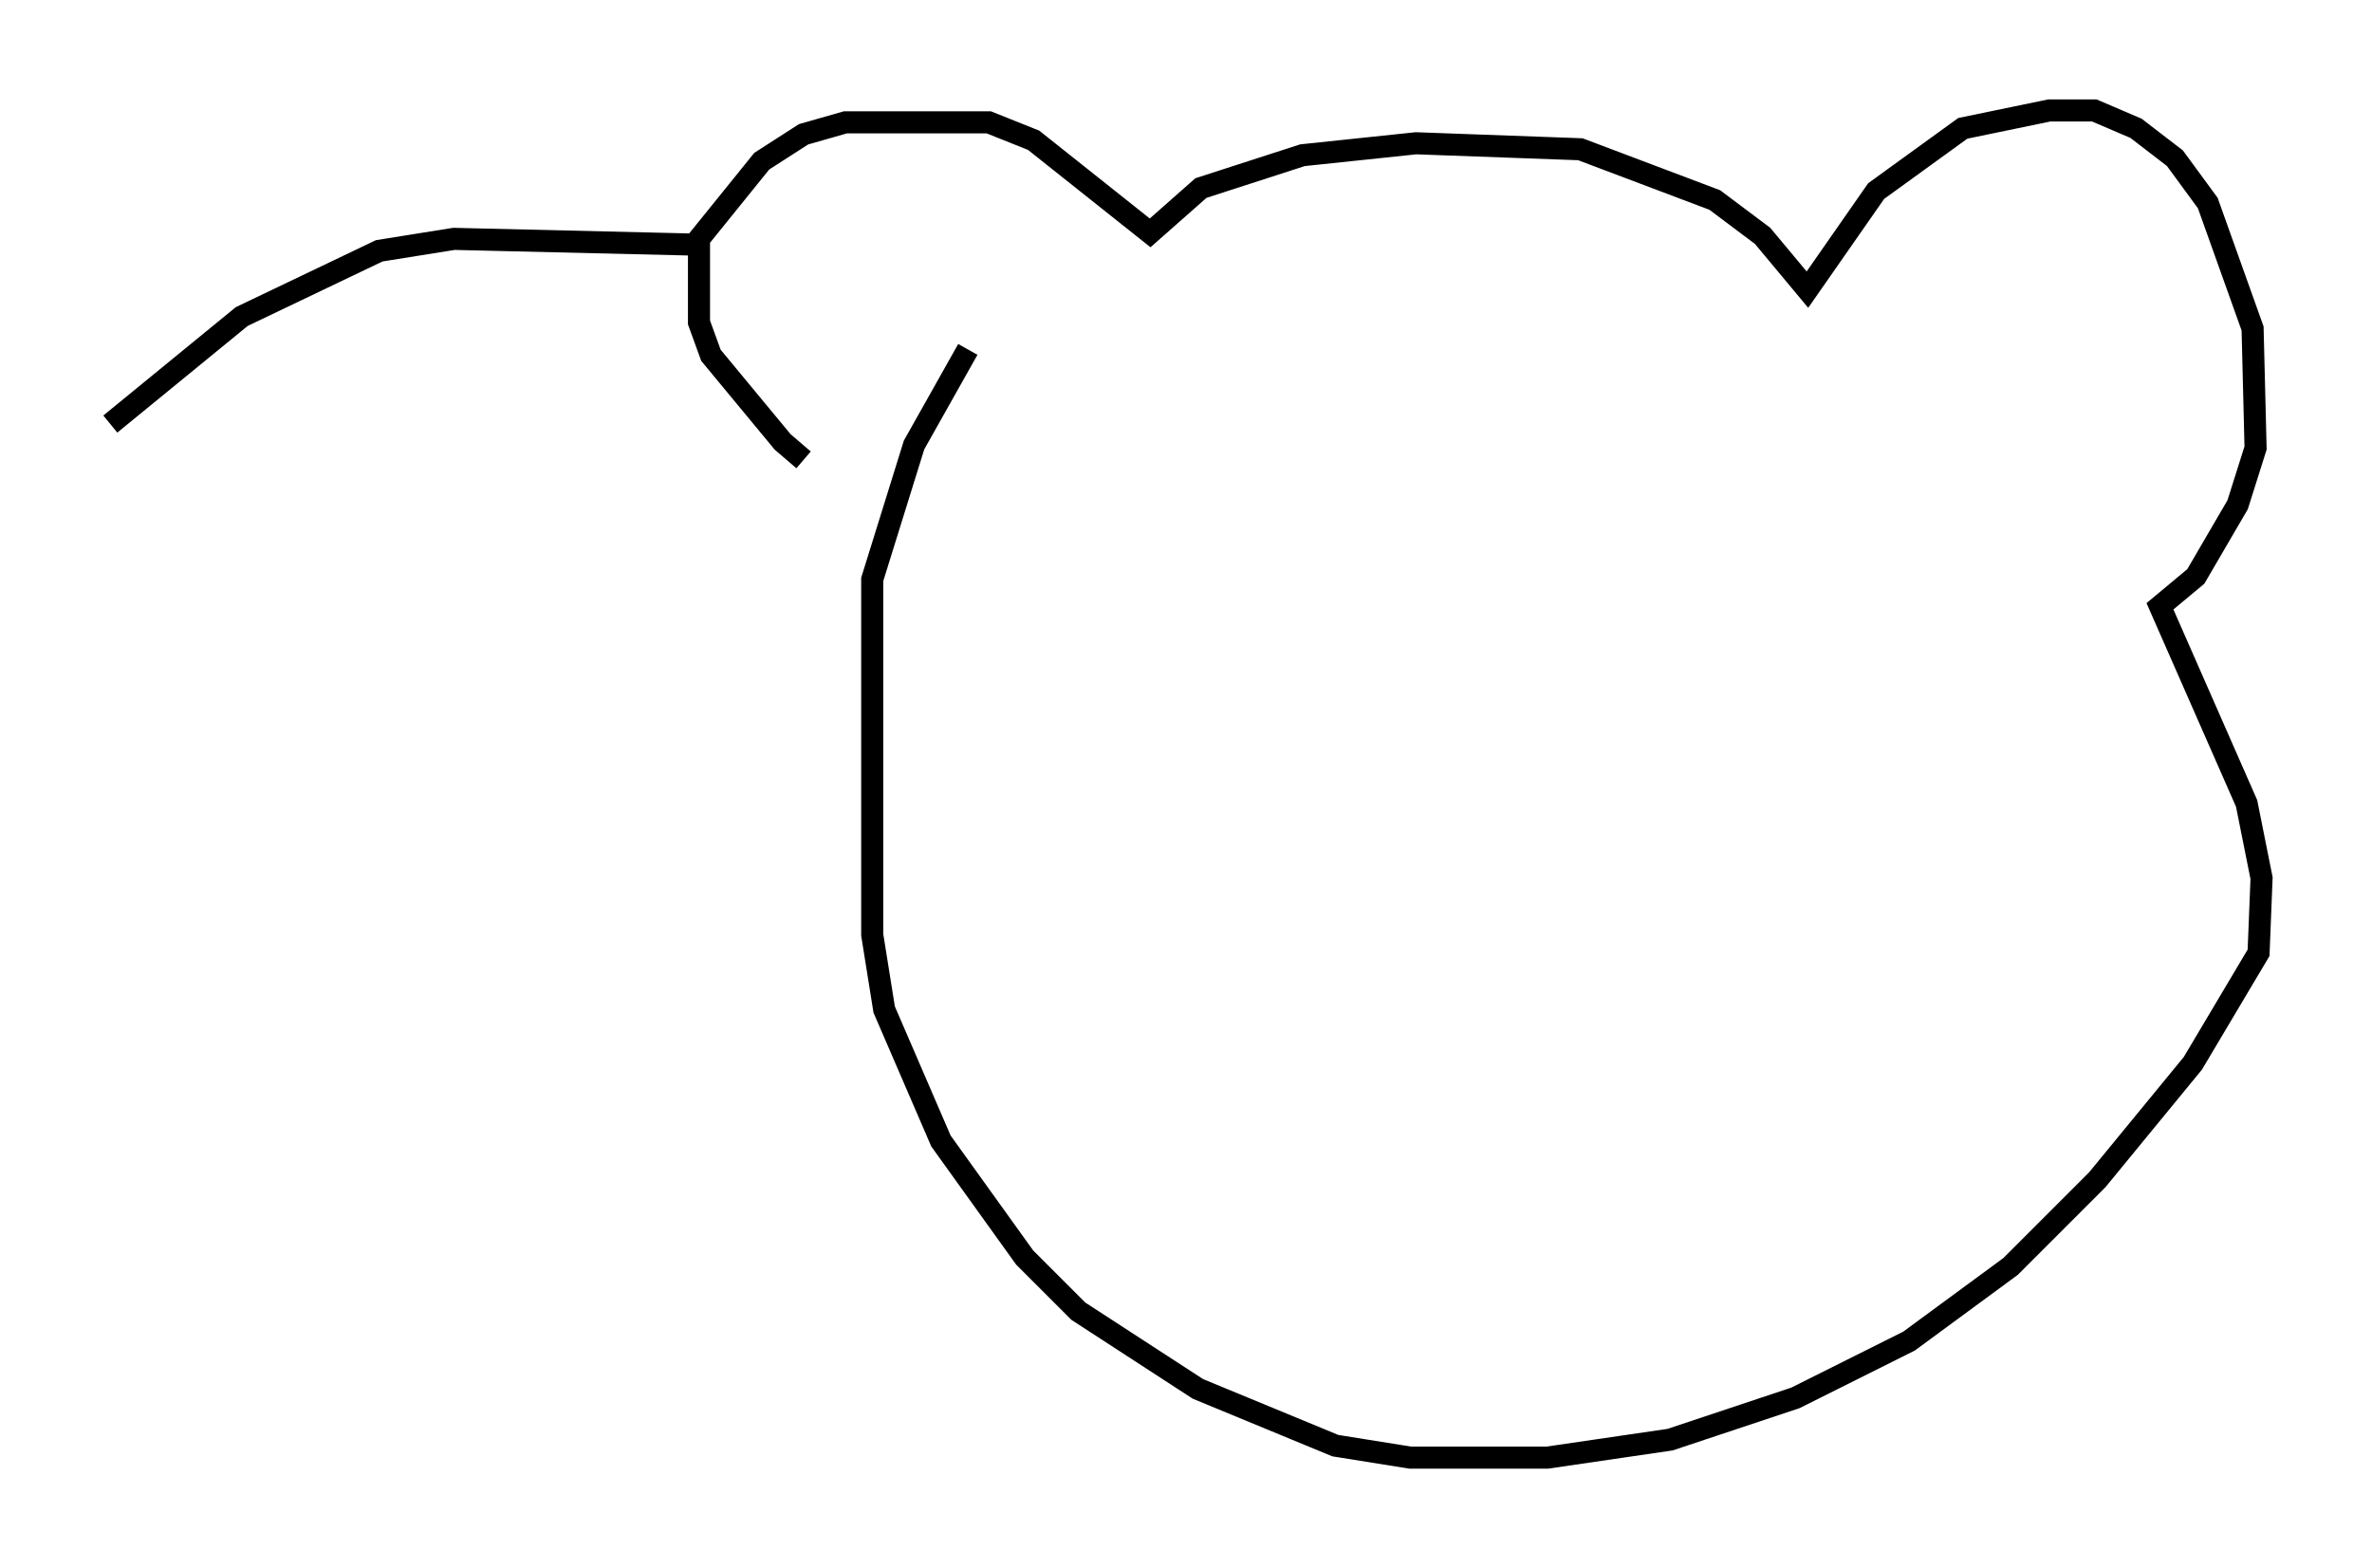 <?xml version="1.0" encoding="utf-8" ?>
<svg baseProfile="full" height="71.028" version="1.1" width="107.428" xmlns="http://www.w3.org/2000/svg" xmlns:ev="http://www.w3.org/2001/xml-events" xmlns:xlink="http://www.w3.org/1999/xlink"><defs /><rect fill="white" height="71.028" width="107.428" x="0" y="0" /><path d="M37.882, 21.103 m-1.488, -0.271 l-0.947, -0.812 -3.248, -3.924 l-0.541, -1.488 0.0, -3.789 l2.842, -3.518 1.894, -1.218 l1.894, -0.541 6.495, 0.0 l2.03, 0.812 5.277, 4.195 l2.3, -2.03 4.601, -1.488 l5.142, -0.541 7.442, 0.271 l6.089, 2.3 2.165, 1.624 l2.03, 2.436 3.112, -4.465 l3.924, -2.842 3.924, -0.812 l2.03, 0.0 1.894, 0.812 l1.759, 1.353 1.488, 2.03 l2.03, 5.683 0.135, 5.413 l-0.812, 2.571 -1.894, 3.248 l-1.624, 1.353 3.924, 8.931 l0.677, 3.383 -0.135, 3.383 l-2.977, 5.007 -4.33, 5.277 l-3.924, 3.924 -4.601, 3.383 l-5.142, 2.571 -5.683, 1.894 l-5.548, 0.812 -6.225, 0.0 l-3.383, -0.541 -6.225, -2.571 l-5.413, -3.518 -2.436, -2.436 l-3.789, -5.277 -2.571, -5.954 l-0.541, -3.383 0.0, -16.103 l1.894, -6.089 2.436, -4.33 m-11.908, -4.736 l-11.367, -0.271 -3.383, 0.541 l-6.225, 2.977 -5.954, 4.871 " fill="none" stroke="black" stroke-width="1" /></svg>
